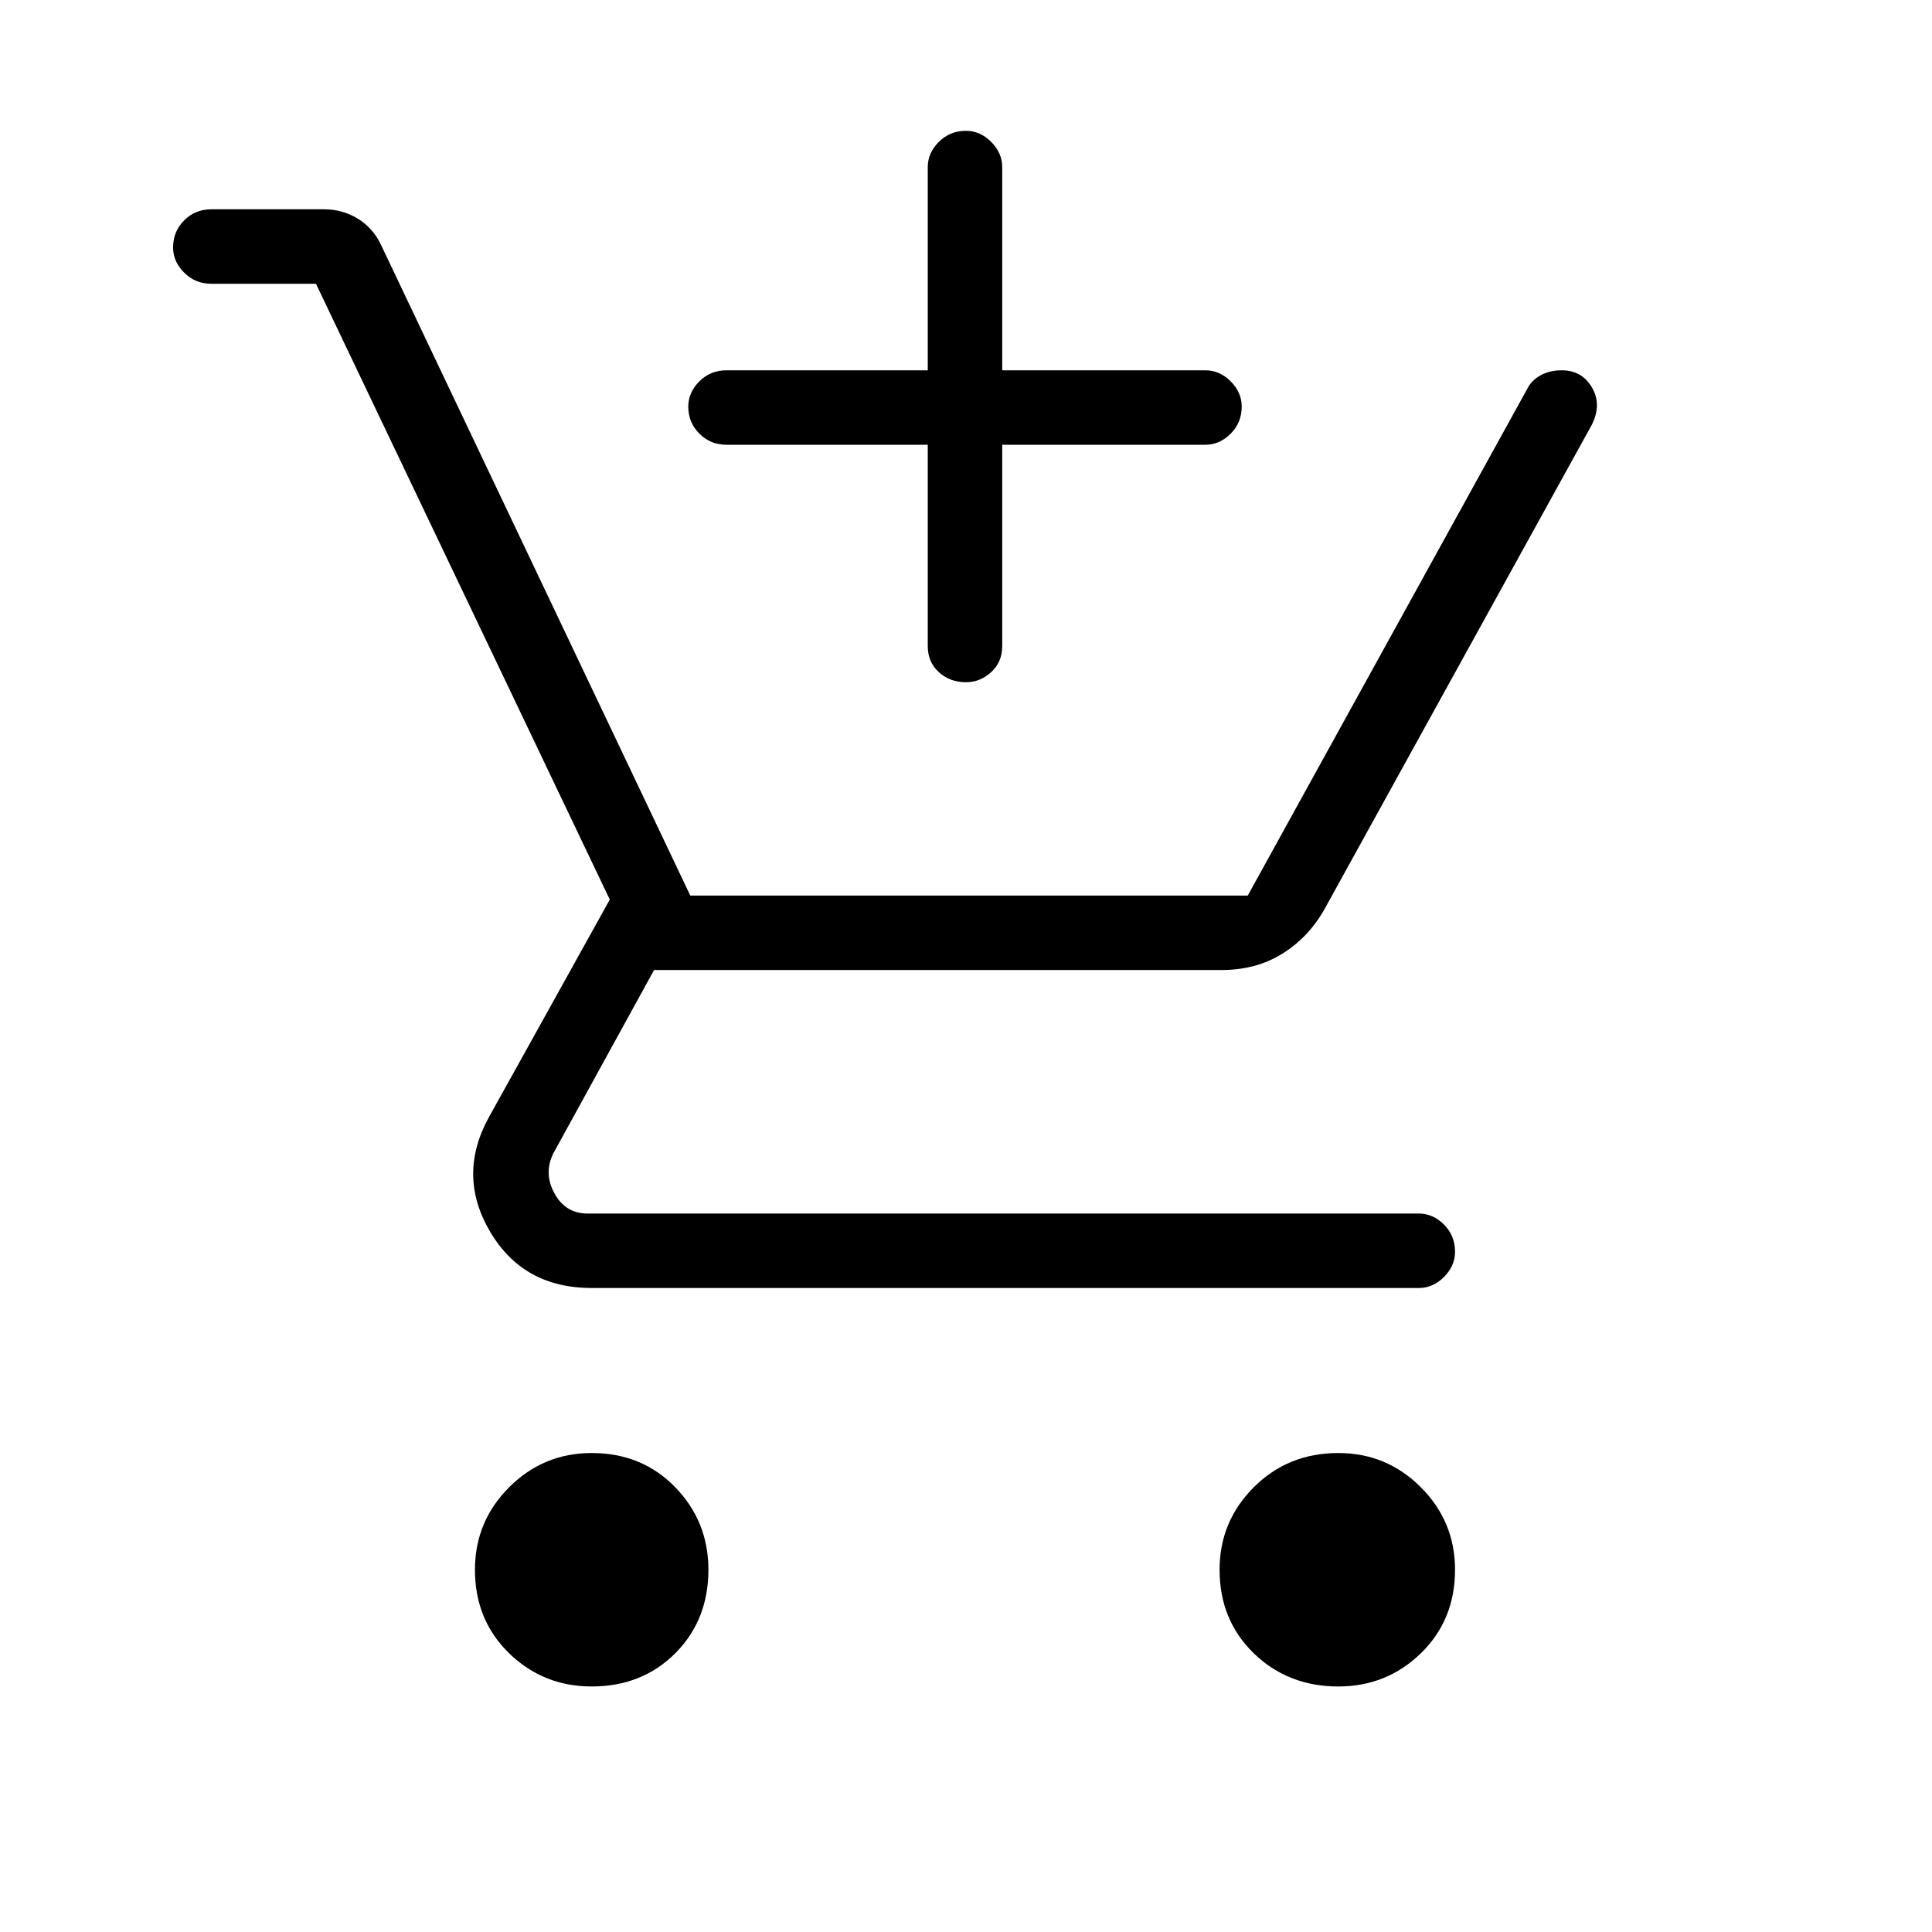 <svg xmlns="http://www.w3.org/2000/svg" height="24" width="24"><path d="M12 8.475Q11.8 8.475 11.663 8.35Q11.525 8.225 11.525 8.025V5.525H9.025Q8.825 5.525 8.688 5.387Q8.55 5.25 8.55 5.05Q8.55 4.875 8.688 4.737Q8.825 4.6 9.025 4.6H11.525V2.075Q11.525 1.9 11.663 1.762Q11.8 1.625 12 1.625Q12.175 1.625 12.312 1.762Q12.45 1.9 12.45 2.075V4.6H14.975Q15.15 4.6 15.288 4.737Q15.425 4.875 15.425 5.05Q15.425 5.25 15.288 5.387Q15.15 5.525 14.975 5.525H12.45V8.025Q12.45 8.225 12.312 8.35Q12.175 8.475 12 8.475ZM7.35 20.95Q6.75 20.95 6.325 20.538Q5.9 20.125 5.9 19.5Q5.9 18.9 6.325 18.475Q6.75 18.05 7.35 18.05Q7.975 18.05 8.388 18.475Q8.8 18.9 8.8 19.5Q8.8 20.125 8.388 20.538Q7.975 20.95 7.35 20.95ZM16.625 20.95Q16 20.95 15.575 20.538Q15.15 20.125 15.15 19.5Q15.15 18.9 15.575 18.475Q16 18.05 16.625 18.05Q17.225 18.05 17.65 18.475Q18.075 18.9 18.075 19.5Q18.075 20.125 17.65 20.538Q17.225 20.95 16.625 20.95ZM7.35 16Q6.5 16 6.088 15.3Q5.675 14.6 6.075 13.875L7.575 11.175L3.925 3.525H2.625Q2.425 3.525 2.288 3.387Q2.15 3.25 2.15 3.075Q2.15 2.875 2.288 2.737Q2.425 2.6 2.625 2.6H4.025Q4.25 2.6 4.438 2.712Q4.625 2.825 4.725 3.025L8.575 11.125H15.5L18.975 4.825Q19.025 4.725 19.138 4.662Q19.25 4.6 19.4 4.6Q19.65 4.6 19.775 4.812Q19.9 5.025 19.775 5.275L16.45 11.3Q16.25 11.65 15.925 11.85Q15.6 12.05 15.175 12.05H8.125L6.875 14.325Q6.75 14.575 6.888 14.825Q7.025 15.075 7.3 15.075H17.625Q17.8 15.075 17.938 15.212Q18.075 15.35 18.075 15.55Q18.075 15.725 17.938 15.863Q17.8 16 17.625 16Z"/></svg>